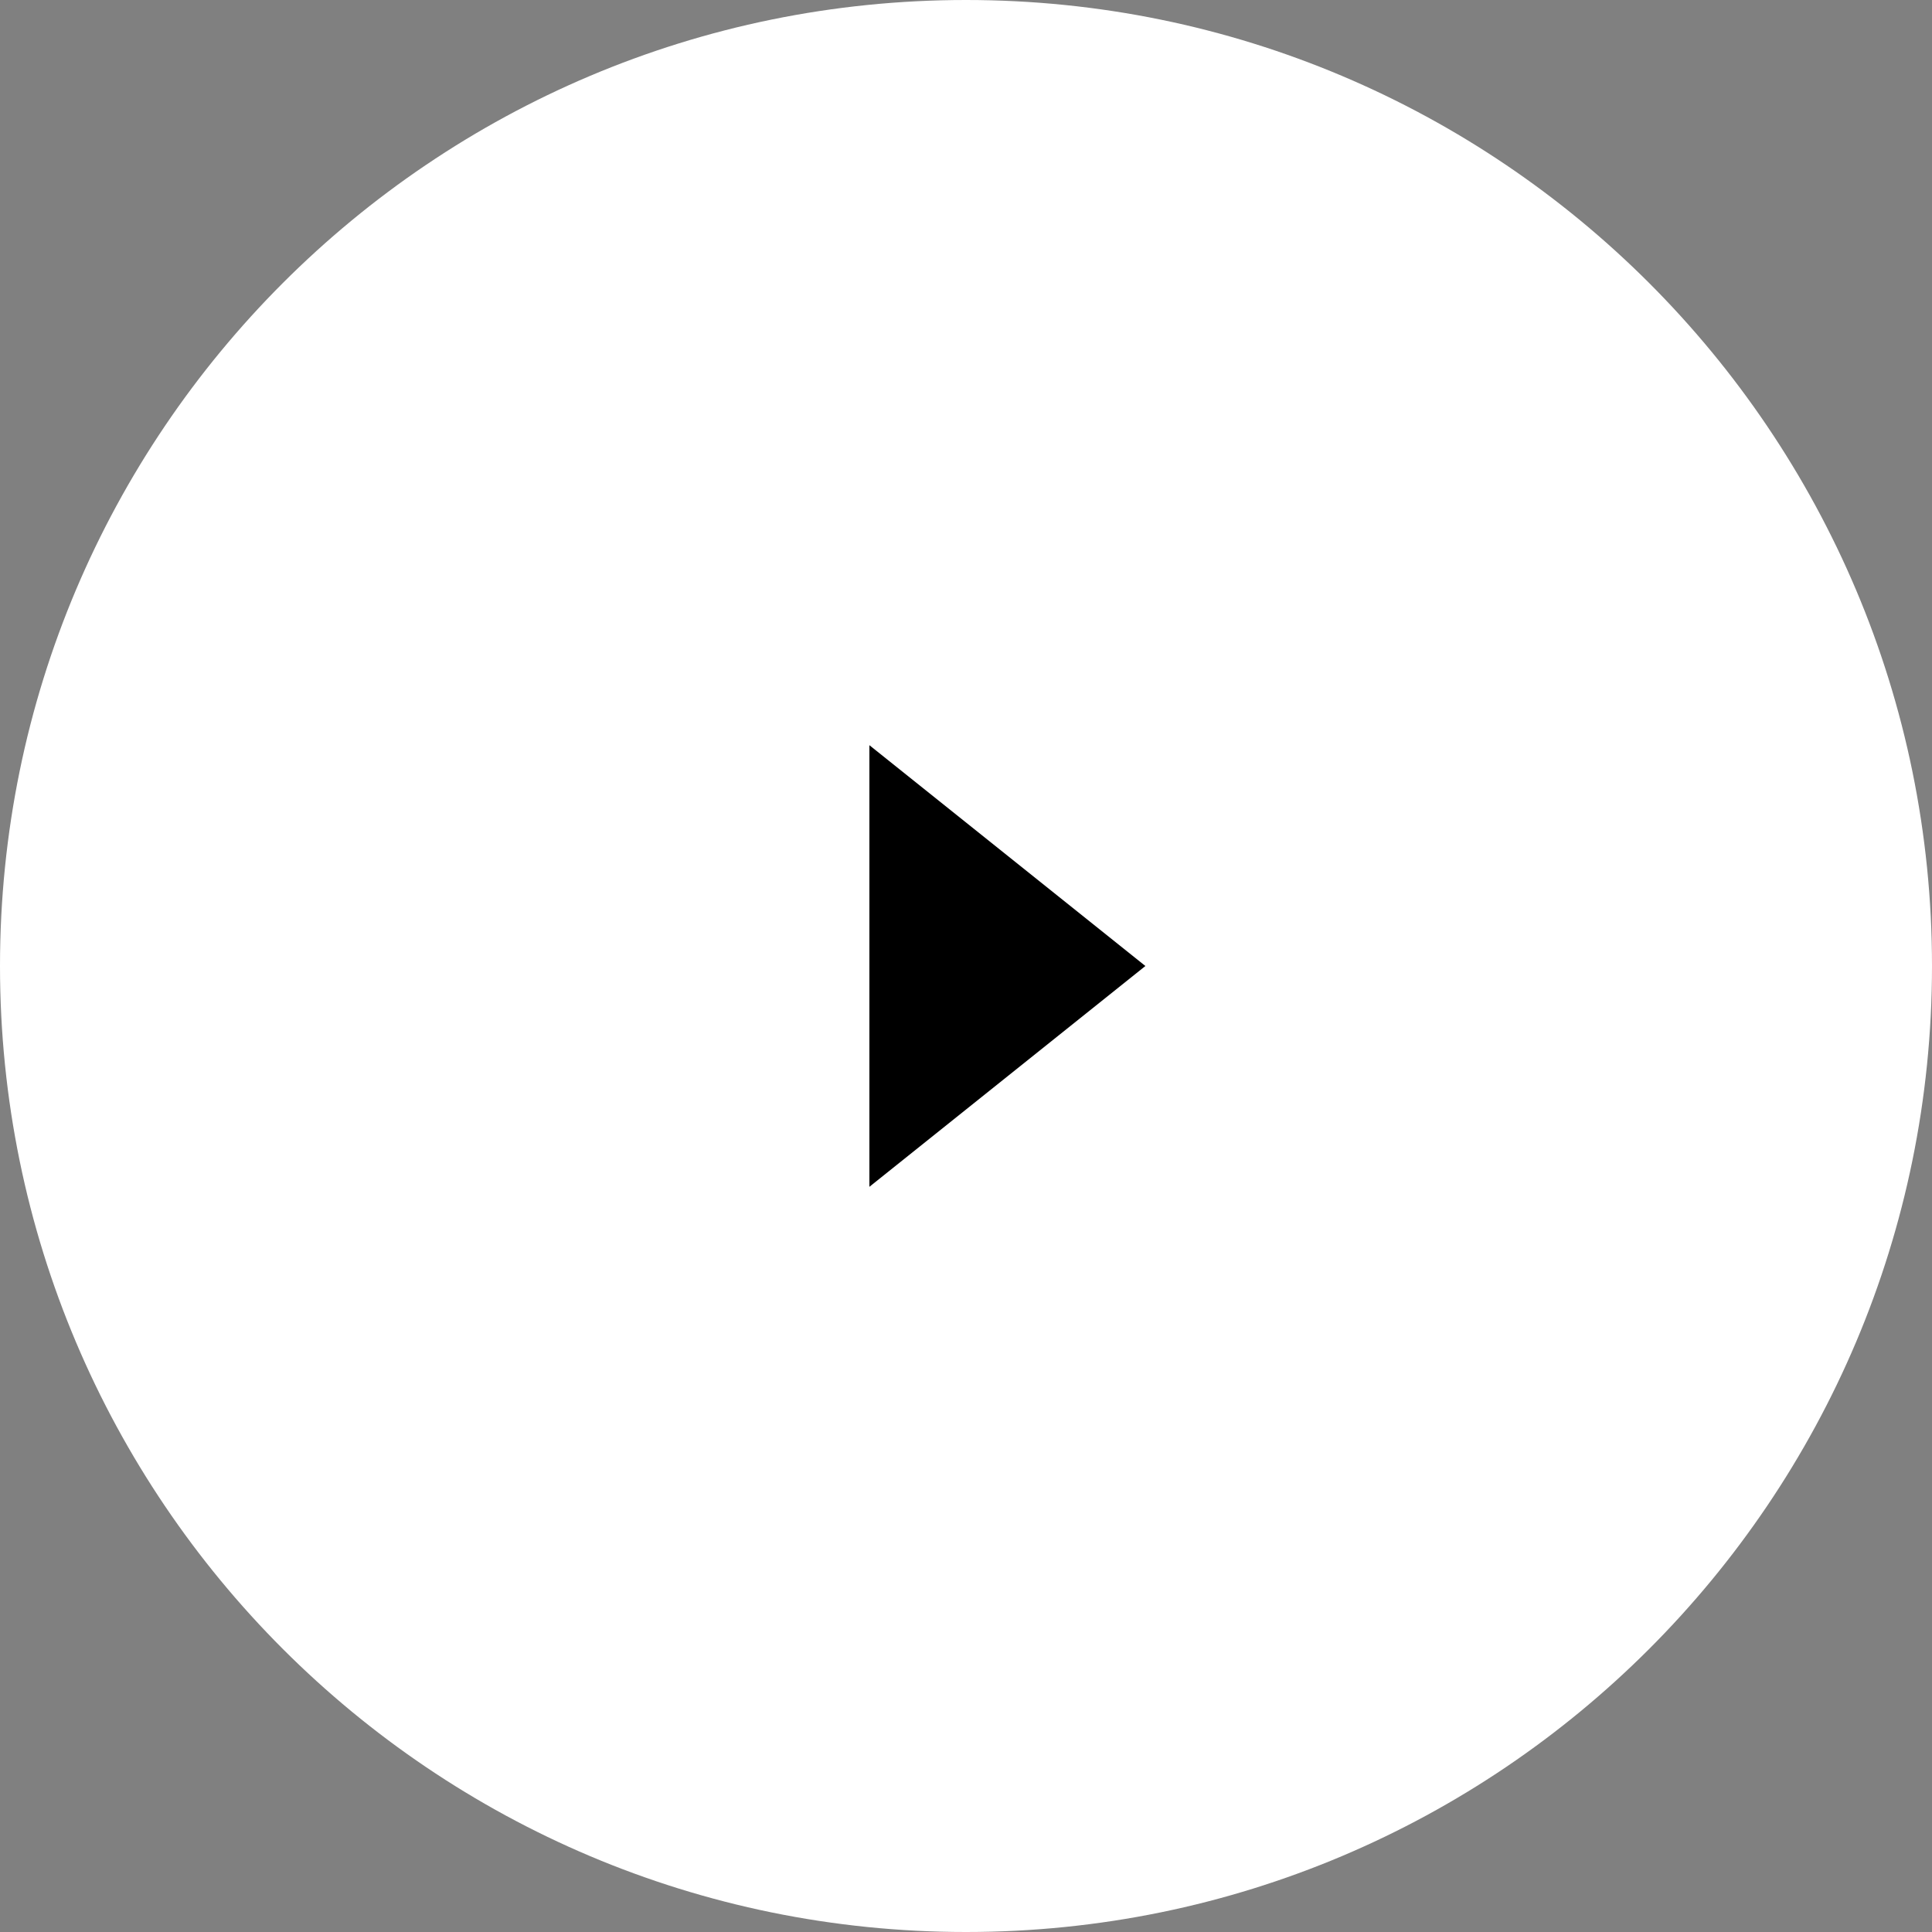 <?xml version="1.0" encoding="utf-8"?>
<!-- Generator: Adobe Illustrator 16.0.0, SVG Export Plug-In . SVG Version: 6.00 Build 0)  -->
<!DOCTYPE svg PUBLIC "-//W3C//DTD SVG 1.1//EN" "http://www.w3.org/Graphics/SVG/1.1/DTD/svg11.dtd">
<svg version="1.1" id="Layer_1" xmlns="http://www.w3.org/2000/svg" xmlns:xlink="http://www.w3.org/1999/xlink" x="0px" y="0px"
	 width="70px" height="70px" viewBox="0 0 70 70" enable-background="new 0 0 70 70" xml:space="preserve">
<rect x="0" y="0" width="70" height="70" fill="#808080" stroke="none"/>
<title></title>
<desc>Created with Sketch.</desc>
<path id="Fill-1_7_" fill="#FFFFFF" d="M0,35c0,19.33,15.67,35,35,35s35-15.67,35-35S54.33,0,35,0S0,15.67,0,35z"/>
<polygon points="41.5,35 31.5,27 31.5,43 "/>
</svg>
